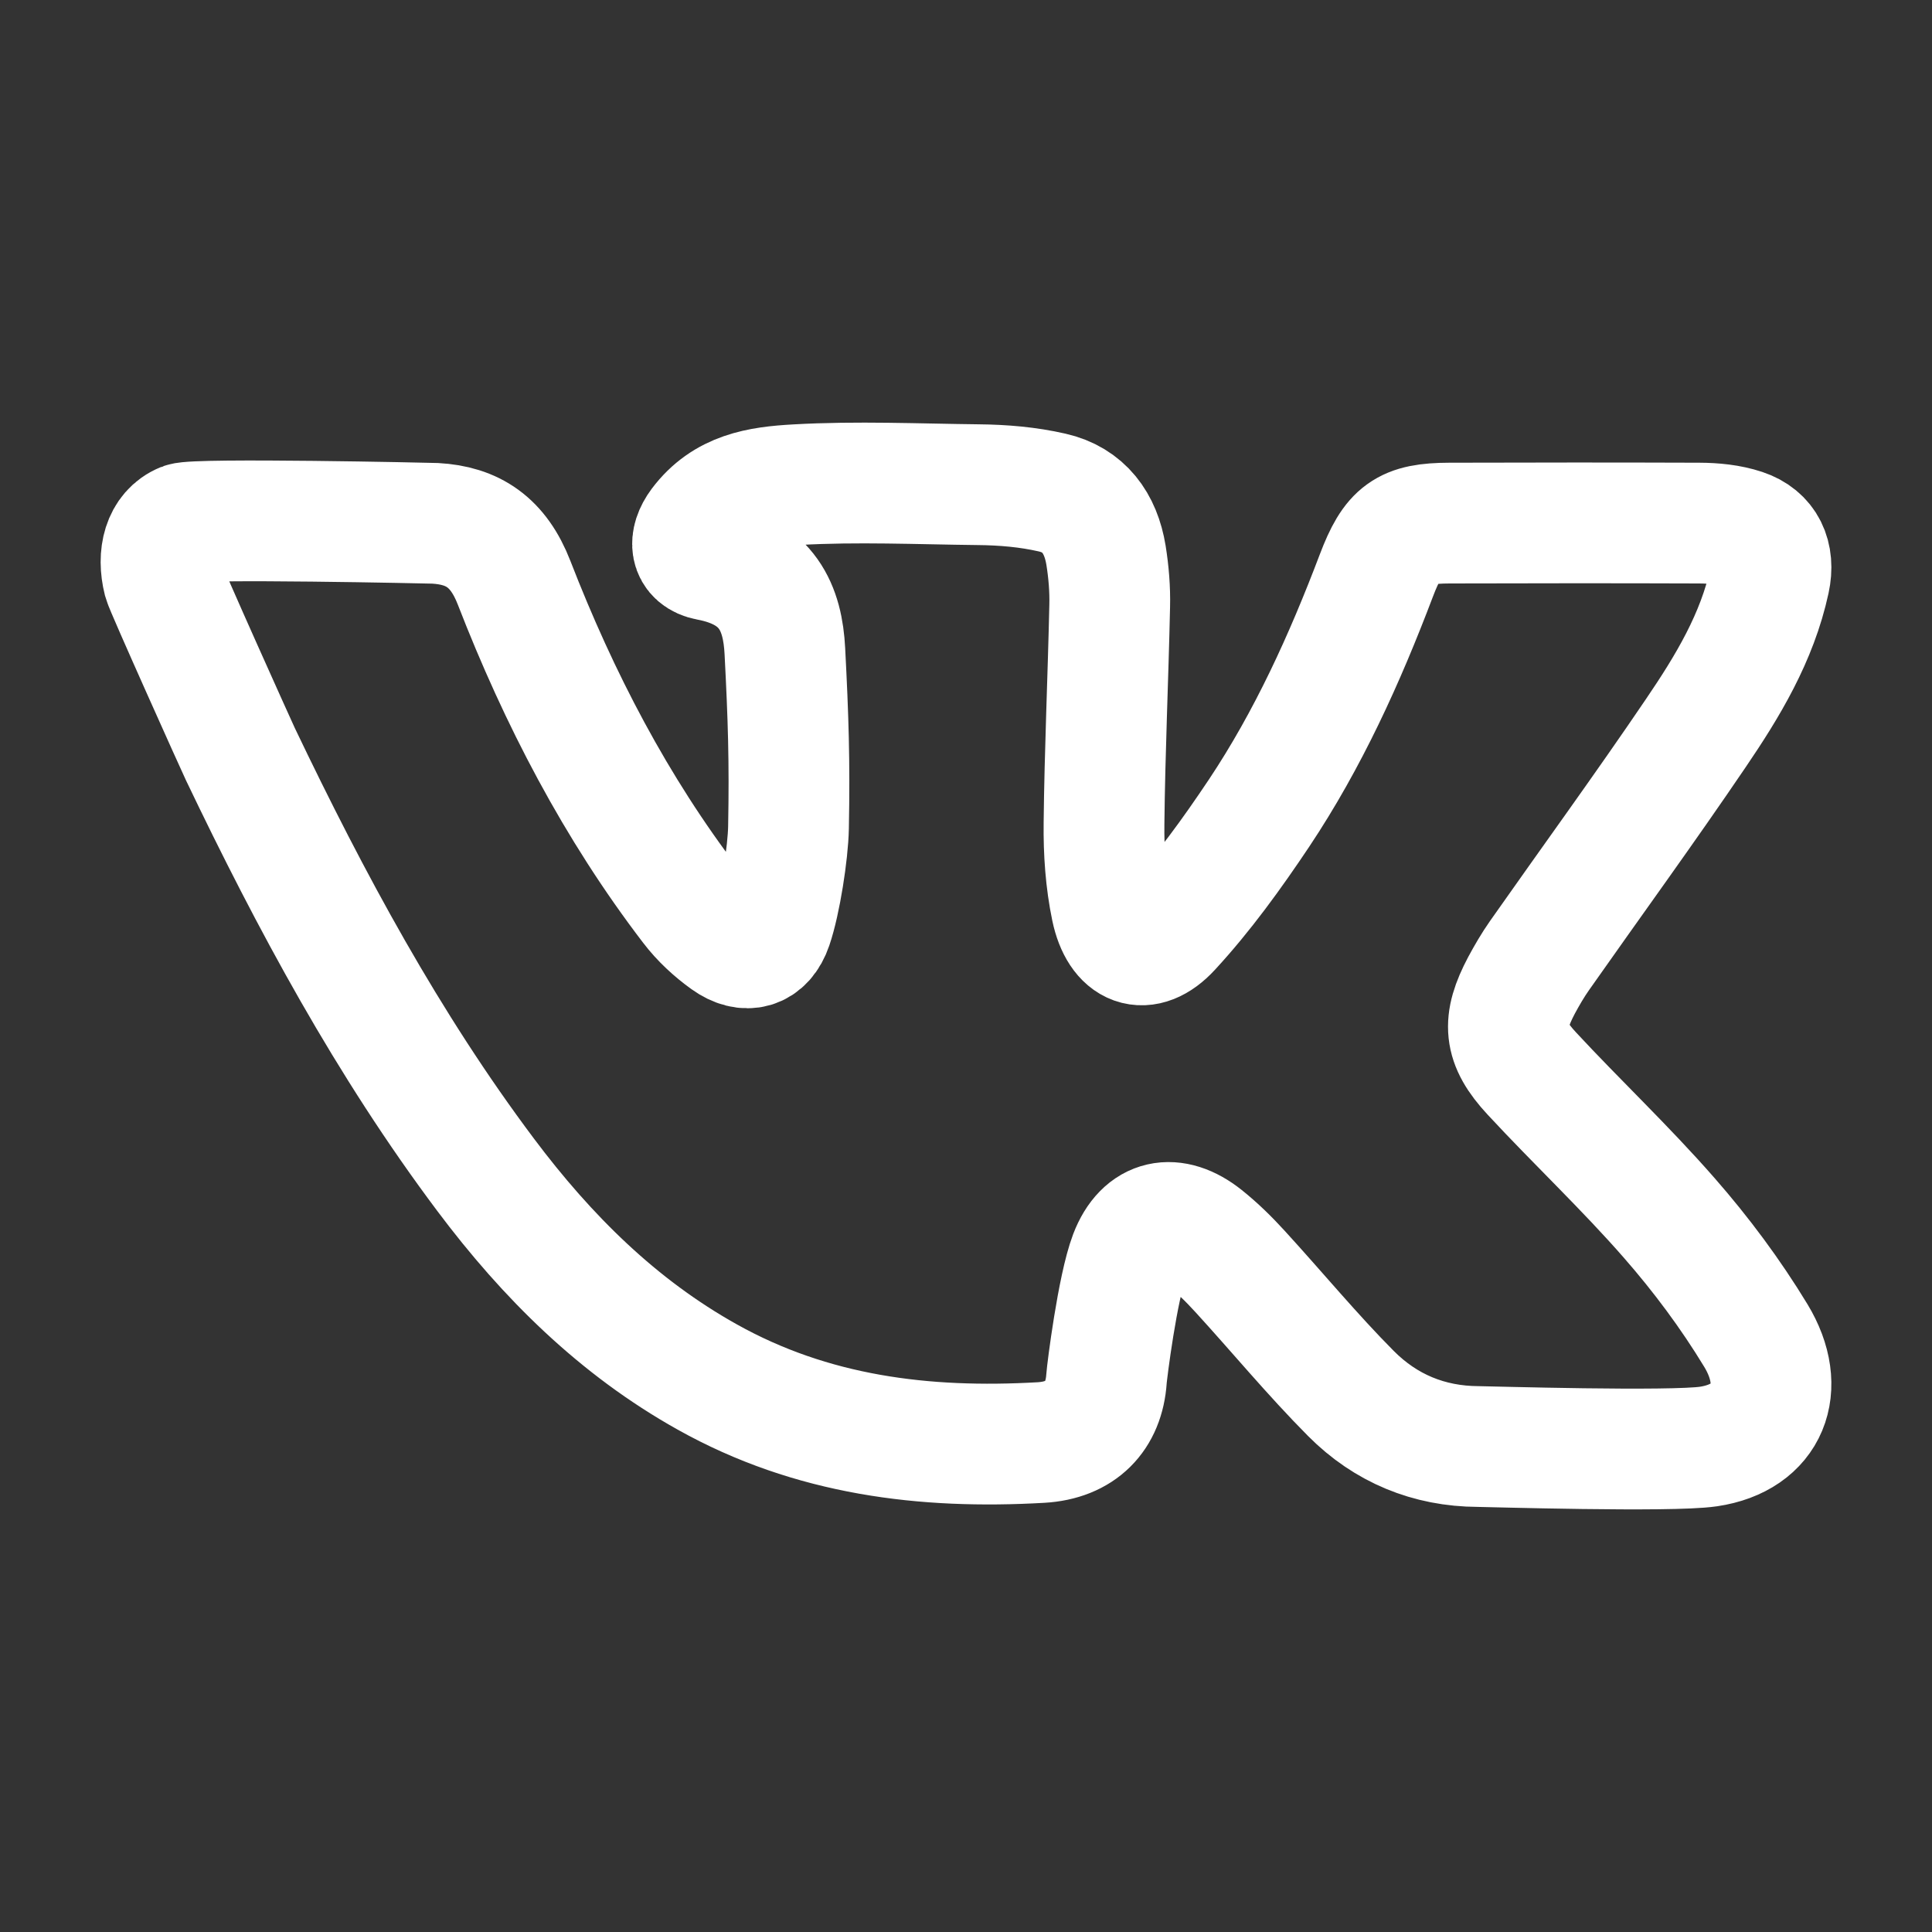 <svg width="32" height="32" viewBox="0 0 32 32" fill="none" xmlns="http://www.w3.org/2000/svg">
<rect x="0" y="0" width="32" height="32" fill="#333333" stroke="none"/>
<path d="M8.515 9.652C9.26 11.572 10.203 13.382 11.446 15.007C11.611 15.224 11.819 15.416 12.037 15.572C12.357 15.802 12.659 15.721 12.789 15.339C12.926 14.938 13.052 14.126 13.06 13.705C13.081 12.605 13.057 11.885 13 10.786C12.964 10.083 12.724 9.465 11.733 9.279C11.427 9.221 11.399 8.958 11.595 8.695C12.005 8.149 12.575 8.062 13.193 8.028C14.195 7.971 15.201 8.017 16.204 8.028C16.613 8.032 17.024 8.066 17.426 8.158C17.951 8.277 18.232 8.662 18.319 9.197C18.363 9.473 18.387 9.757 18.38 10.036C18.354 11.236 18.299 12.436 18.286 13.636C18.28 14.107 18.313 14.59 18.409 15.048C18.544 15.687 18.961 15.848 19.387 15.386C19.928 14.8 20.405 14.139 20.853 13.469C21.666 12.25 22.274 10.912 22.797 9.532C23.068 8.82 23.275 8.666 24.008 8.664C25.386 8.66 26.765 8.659 28.143 8.664C28.387 8.665 28.643 8.689 28.874 8.766C29.248 8.89 29.397 9.209 29.309 9.614C29.104 10.562 28.614 11.369 28.088 12.143C27.245 13.387 26.361 14.6 25.498 15.829C25.388 15.986 25.291 16.153 25.2 16.322C24.878 16.931 24.9 17.273 25.371 17.78C26.12 18.588 26.923 19.343 27.648 20.173C28.176 20.776 28.664 21.431 29.082 22.12C29.611 22.992 29.284 23.813 28.297 23.959C27.675 24.051 24.64 23.96 24.483 23.959C23.667 23.955 22.952 23.66 22.376 23.081C21.736 22.437 21.153 21.73 20.538 21.058C20.353 20.855 20.155 20.661 19.942 20.491C19.439 20.09 18.945 20.179 18.71 20.796C18.509 21.326 18.335 22.718 18.327 22.837C18.285 23.459 17.906 23.855 17.239 23.893C15.315 24.003 13.449 23.779 11.712 22.806C10.239 21.983 9.063 20.818 8.044 19.459C6.426 17.302 5.148 14.931 3.981 12.49C3.921 12.365 2.739 9.738 2.707 9.614C2.602 9.198 2.7 8.802 3.036 8.665C3.246 8.58 7.143 8.665 7.208 8.668C7.829 8.703 8.253 8.977 8.515 9.652Z" stroke="white" stroke-width="2"/>
</svg>
